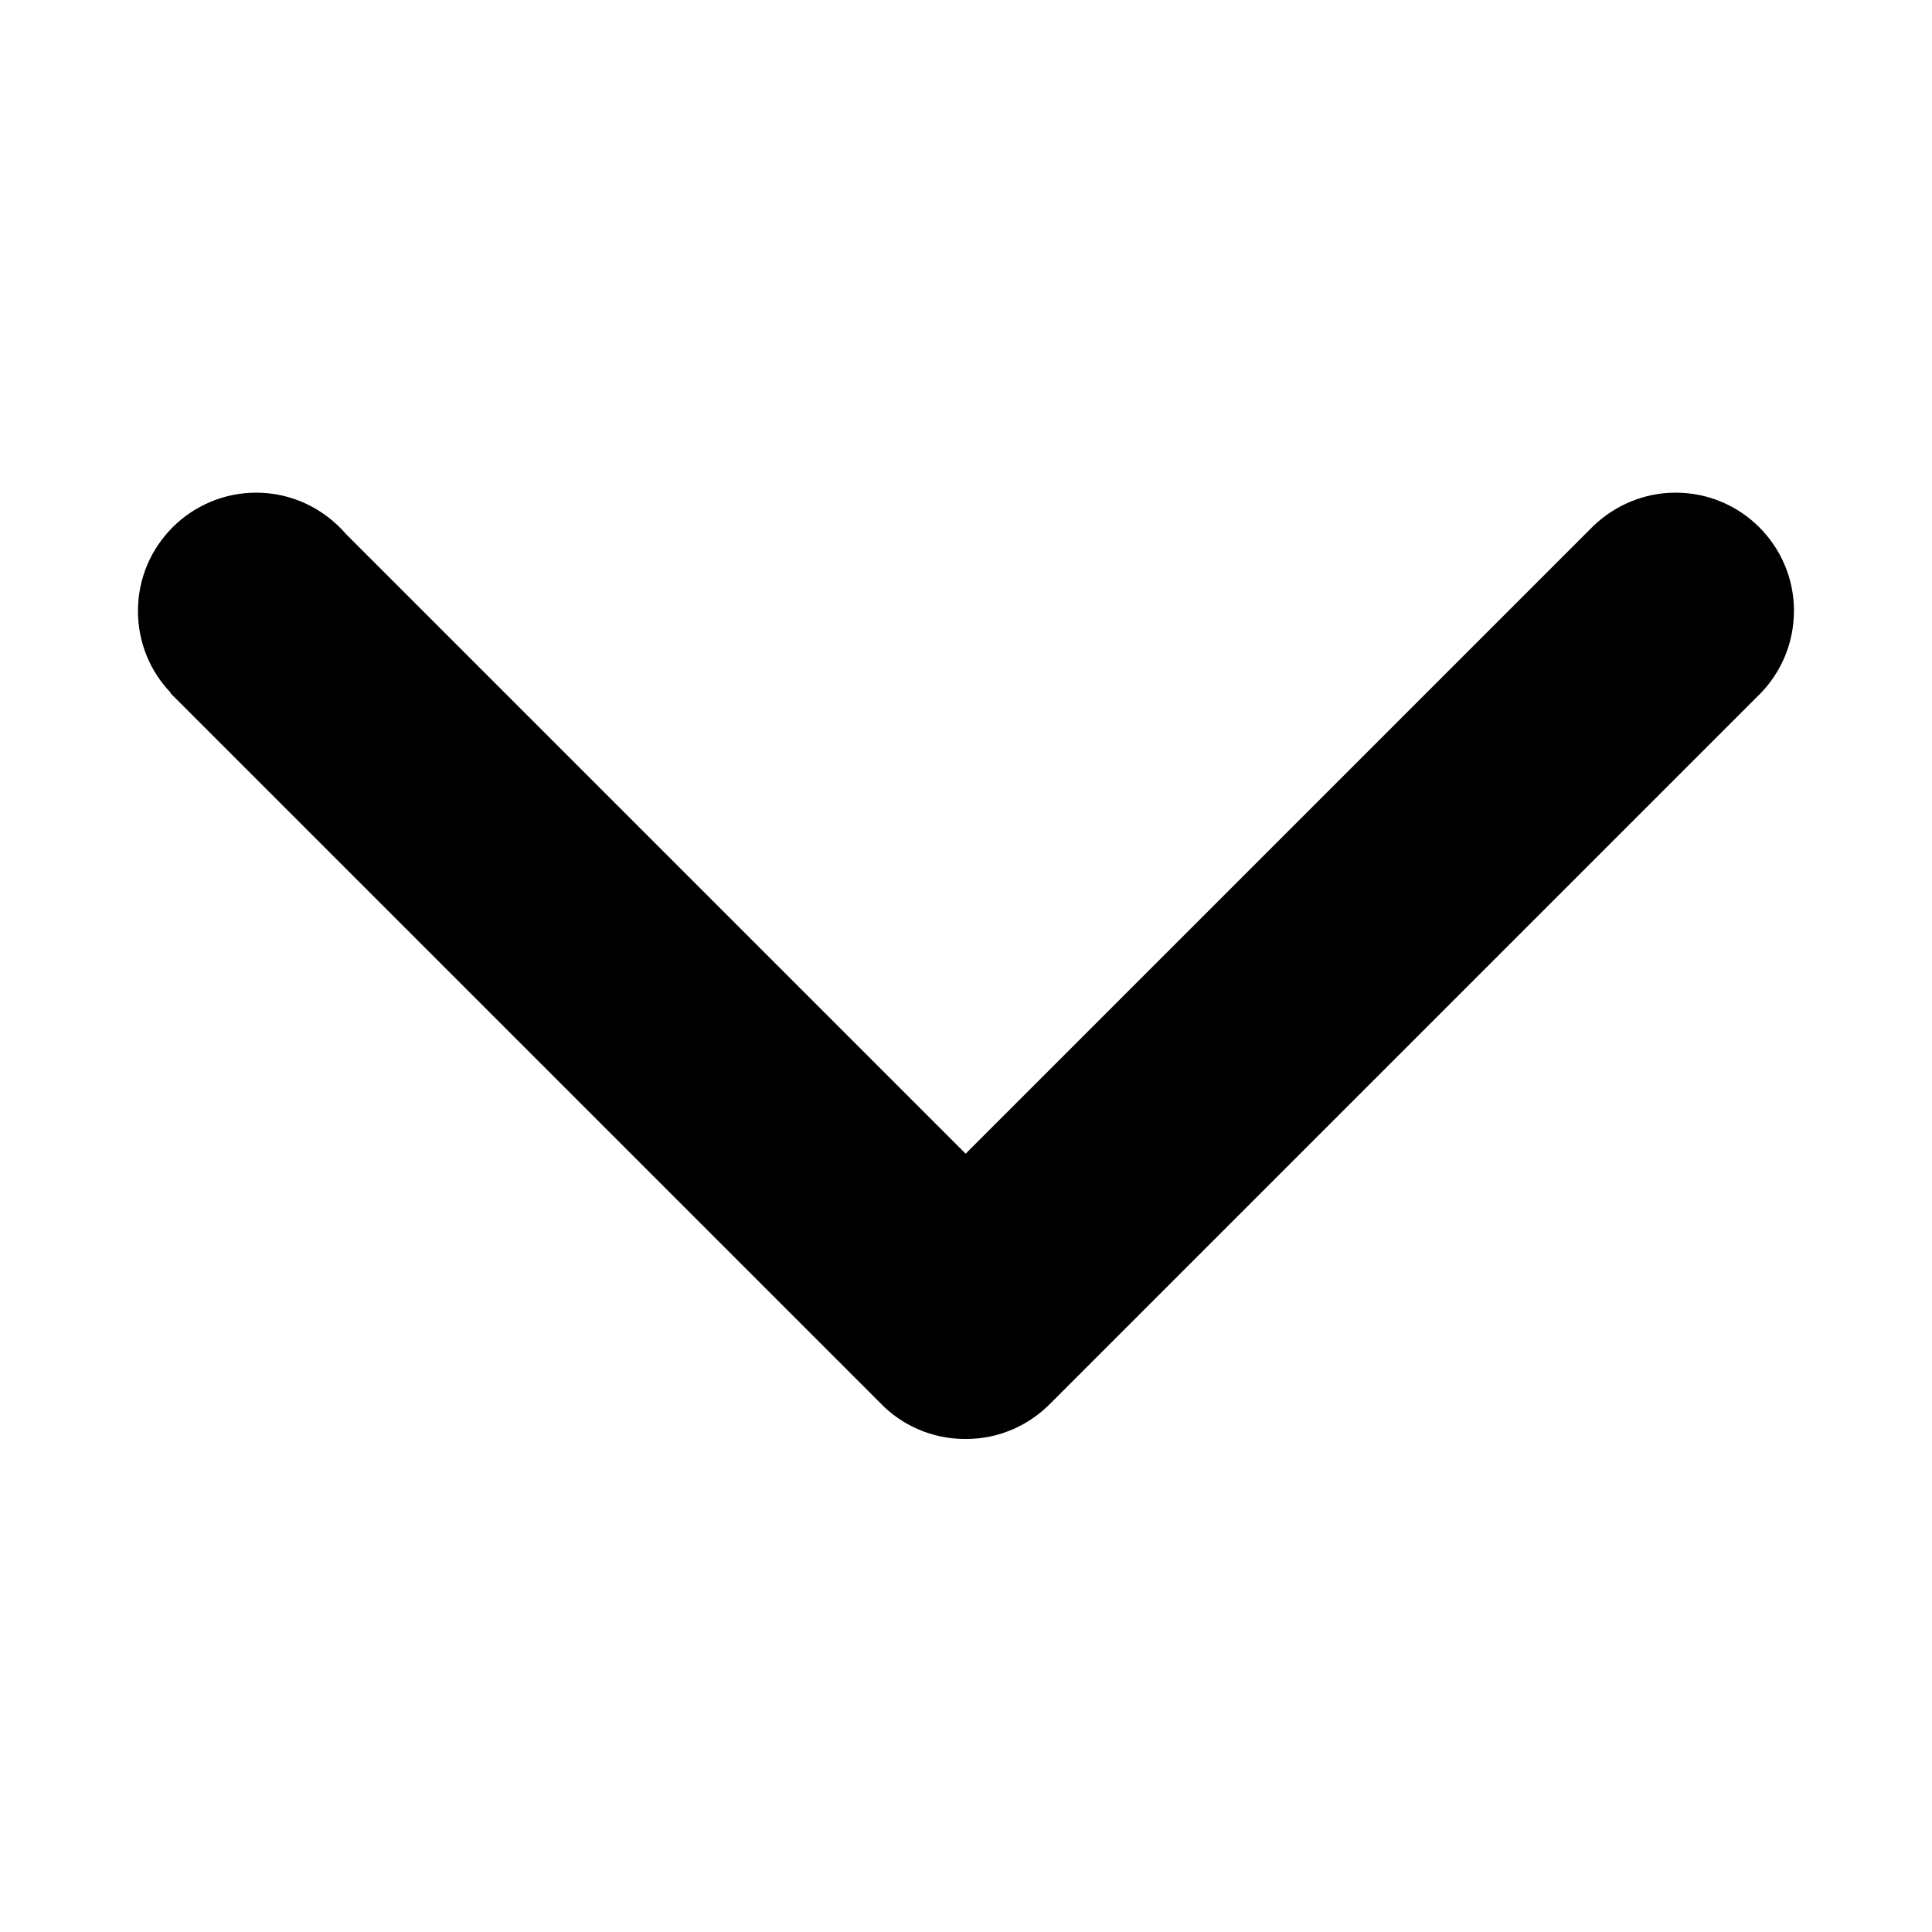 <!-- Generated by IcoMoon.io -->
<svg version="1.1" xmlns="http://www.w3.org/2000/svg" viewBox="0 0 32 32">
<title>icon-font-07</title>
<path d="M29.714 10.12c0-1.080-0.874-1.96-1.96-1.96-0.526 0-1.006 0.211-1.36 0.549v0l-10.4 10.4-10.263-10.263c-0.36-0.417-0.891-0.686-1.486-0.686-1.080 0-1.96 0.874-1.96 1.96 0 0.526 0.206 1.006 0.543 1.354l-0.006 0.006 11.754 11.754c0.354 0.371 0.857 0.6 1.411 0.6 0 0 0 0 0.006 0 0 0 0 0 0.006 0 0.554 0 1.051-0.229 1.411-0.6v0l11.754-11.754c0.337-0.349 0.549-0.829 0.549-1.36z"></path>
</svg>
